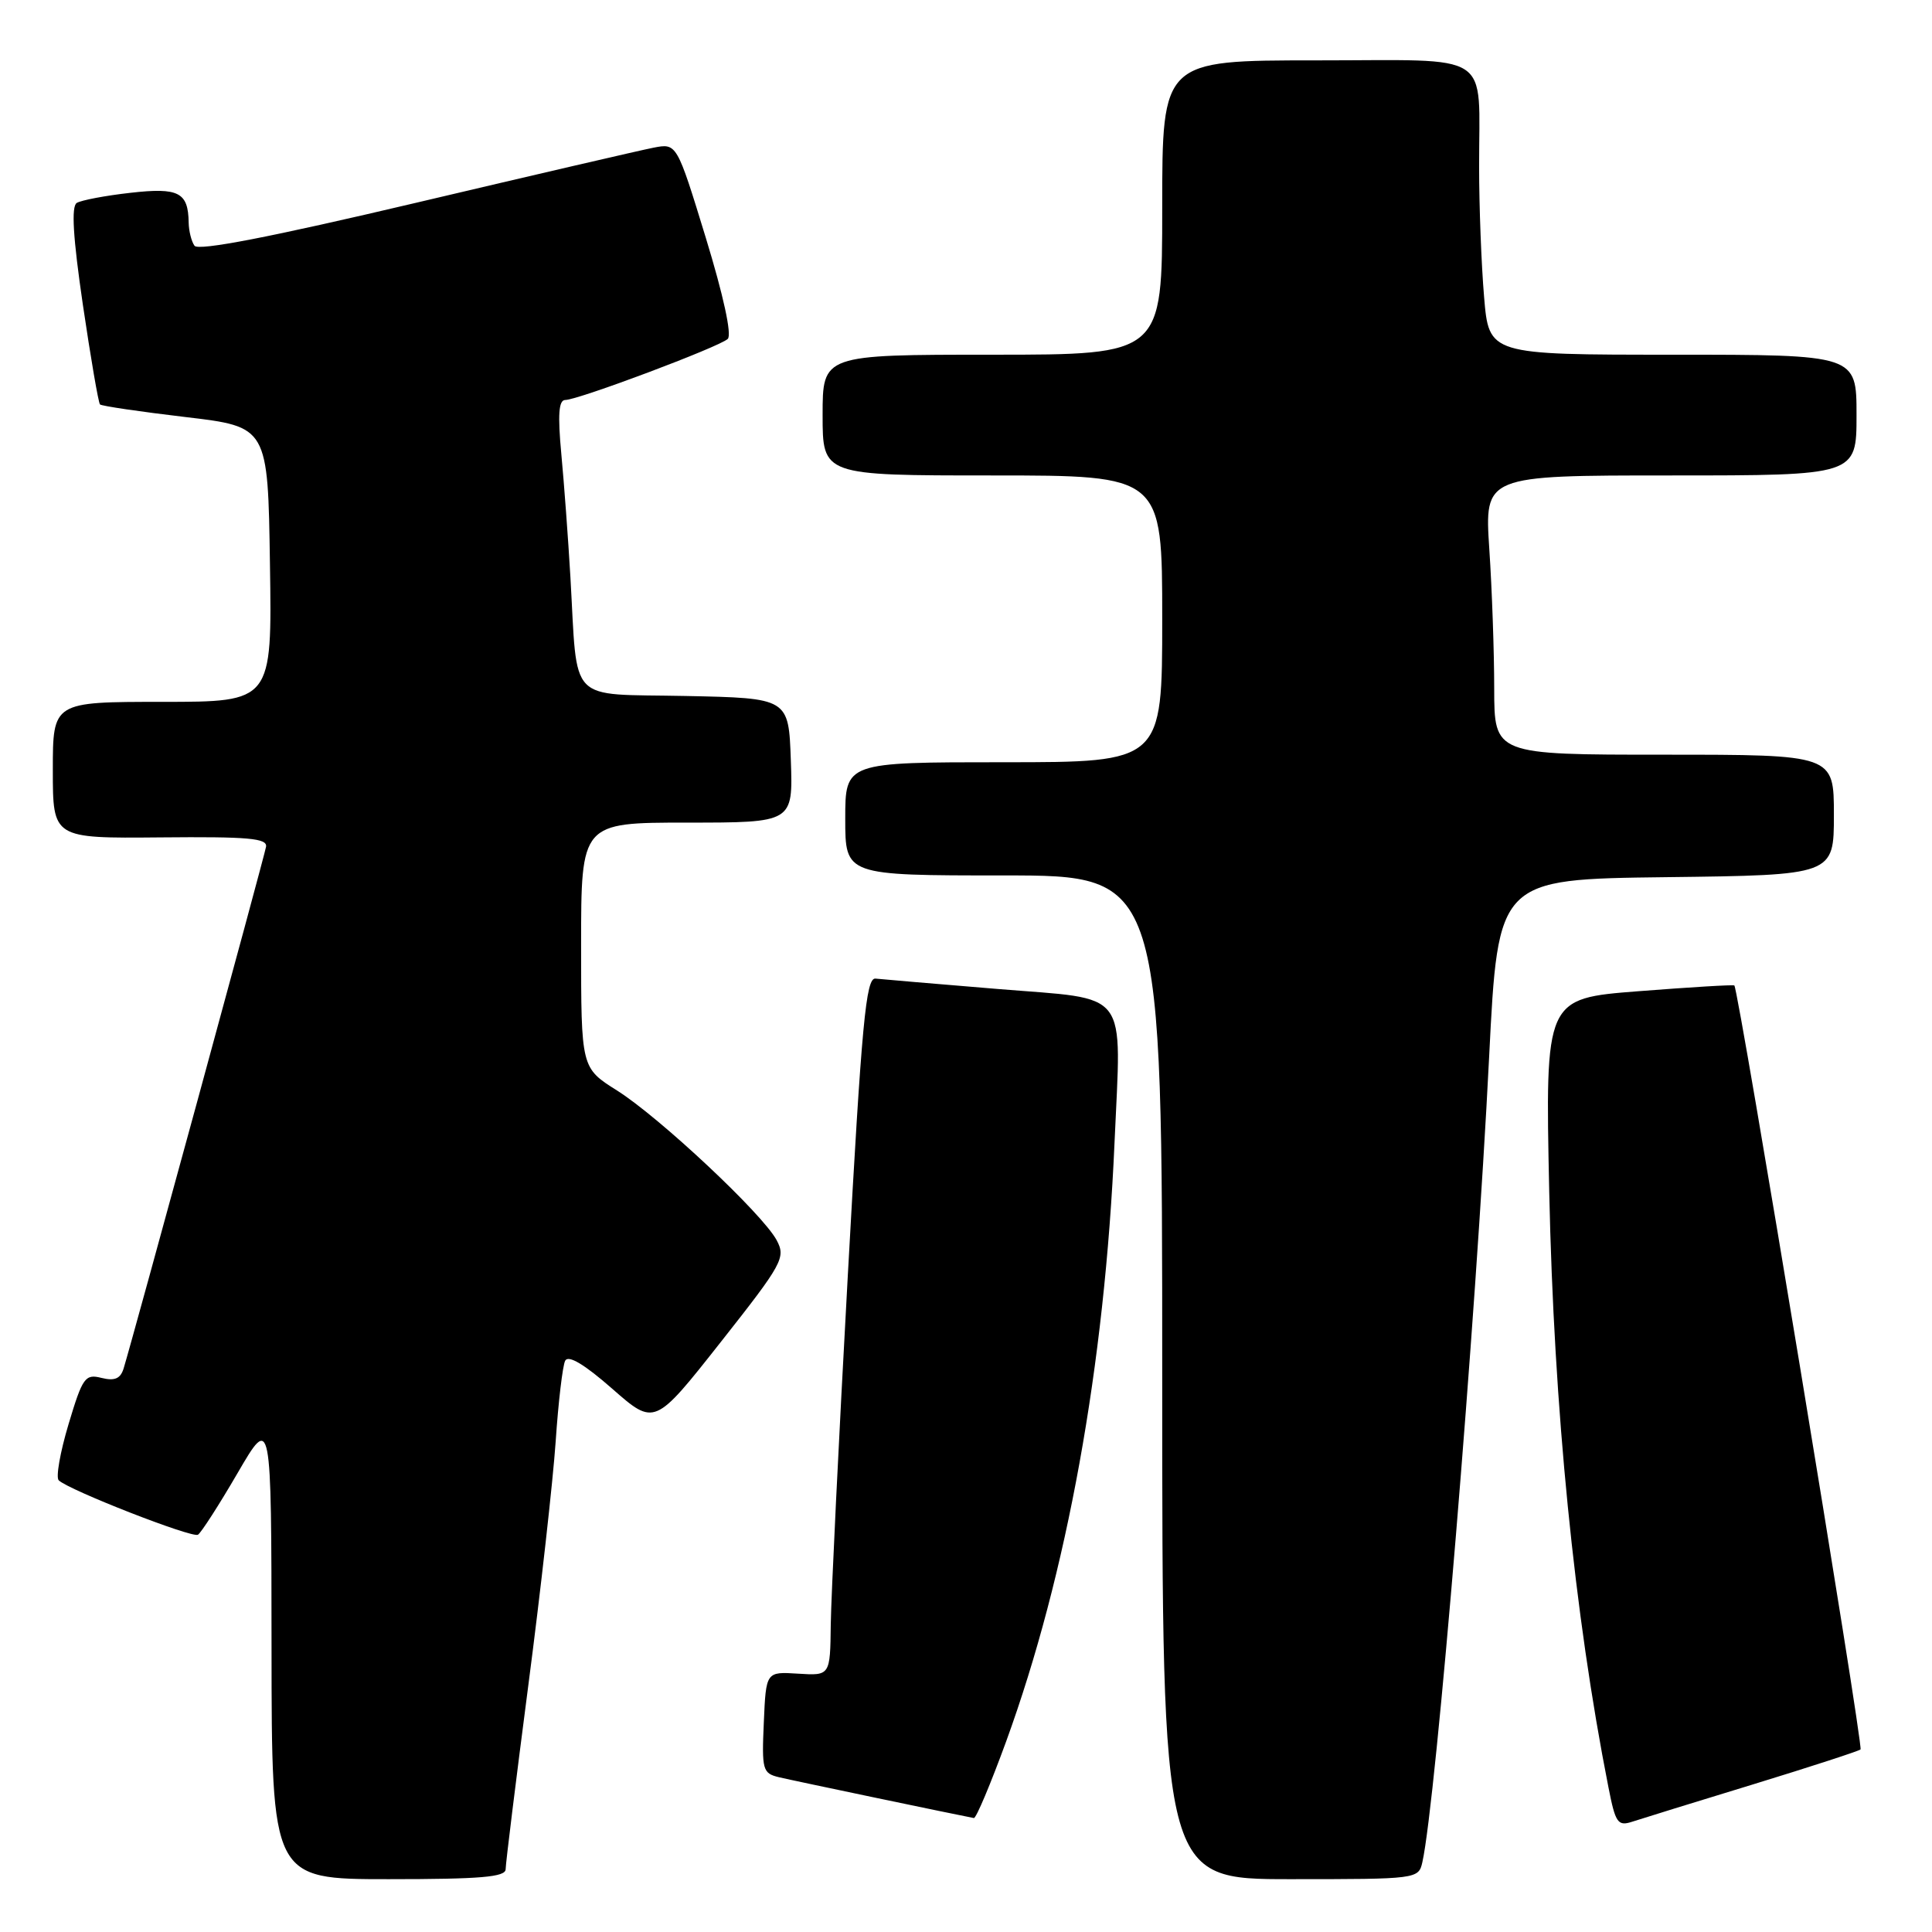 <?xml version="1.0" encoding="UTF-8" standalone="no"?>
<!DOCTYPE svg PUBLIC "-//W3C//DTD SVG 1.1//EN" "http://www.w3.org/Graphics/SVG/1.1/DTD/svg11.dtd" >
<svg xmlns="http://www.w3.org/2000/svg" xmlns:xlink="http://www.w3.org/1999/xlink" version="1.1" viewBox="0 0 256 256">
 <g >
 <path fill="currentColor"
d=" M 67.00 247.68 C 67.00 246.95 68.35 236.04 69.99 223.43 C 71.64 210.82 73.27 196.22 73.63 191.00 C 73.98 185.78 74.55 180.96 74.89 180.30 C 75.31 179.51 77.44 180.78 81.13 184.02 C 86.74 188.94 86.74 188.94 95.48 177.86 C 103.73 167.40 104.14 166.64 102.91 164.33 C 101.05 160.85 87.38 148.04 81.75 144.49 C 77.00 141.50 77.00 141.50 77.00 125.25 C 77.00 109.00 77.00 109.00 91.04 109.00 C 105.08 109.00 105.08 109.00 104.79 100.75 C 104.50 92.50 104.50 92.50 90.79 92.22 C 75.04 91.90 76.57 93.50 75.58 76.43 C 75.29 71.44 74.75 64.13 74.38 60.18 C 73.89 54.93 74.03 53.00 74.90 53.00 C 76.59 53.00 95.31 45.97 96.43 44.91 C 97.00 44.38 95.86 39.15 93.52 31.50 C 89.68 18.97 89.68 18.97 86.59 19.57 C 84.89 19.90 70.68 23.20 55.00 26.90 C 35.84 31.42 26.26 33.28 25.77 32.56 C 25.36 31.98 25.02 30.60 25.00 29.50 C 24.94 25.47 23.68 24.82 17.27 25.55 C 13.96 25.92 10.76 26.53 10.17 26.89 C 9.43 27.36 9.67 31.43 10.98 40.38 C 12.02 47.43 13.04 53.37 13.25 53.59 C 13.47 53.80 18.56 54.55 24.57 55.26 C 35.50 56.55 35.50 56.55 35.77 74.77 C 36.05 93.00 36.05 93.00 21.52 93.00 C 7.00 93.00 7.00 93.00 7.00 102.05 C 7.00 111.09 7.00 111.09 21.25 110.96 C 32.94 110.85 35.46 111.07 35.25 112.21 C 35.01 113.57 17.51 177.66 16.38 181.33 C 15.96 182.69 15.19 183.01 13.45 182.58 C 11.28 182.03 10.94 182.51 9.08 188.72 C 7.97 192.43 7.38 195.77 7.78 196.15 C 9.15 197.46 25.46 203.83 26.23 203.36 C 26.65 203.10 29.02 199.42 31.48 195.19 C 35.96 187.50 35.96 187.50 35.98 218.25 C 36.00 249.00 36.00 249.00 51.50 249.00 C 63.68 249.00 67.00 248.72 67.00 247.68 Z  M 188.47 246.75 C 190.27 238.77 195.58 174.82 197.32 140.00 C 198.50 116.50 198.50 116.50 220.75 116.23 C 243.00 115.96 243.00 115.96 243.00 107.98 C 243.00 100.00 243.00 100.00 220.50 100.00 C 198.00 100.00 198.00 100.00 197.99 91.25 C 197.99 86.44 197.70 78.11 197.34 72.75 C 196.70 63.00 196.70 63.00 221.35 63.00 C 246.00 63.00 246.00 63.00 246.00 55.00 C 246.00 47.00 246.00 47.00 221.65 47.00 C 197.29 47.00 197.29 47.00 196.65 39.35 C 196.29 35.14 195.99 27.38 195.99 22.10 C 195.96 6.55 198.19 8.00 174.38 8.00 C 154.00 8.00 154.00 8.00 154.00 27.50 C 154.00 47.00 154.00 47.00 131.50 47.00 C 109.00 47.00 109.00 47.00 109.00 55.00 C 109.00 63.00 109.00 63.00 131.50 63.00 C 154.00 63.00 154.00 63.00 154.00 82.00 C 154.00 101.00 154.00 101.00 133.00 101.00 C 112.00 101.00 112.00 101.00 112.00 108.50 C 112.00 116.00 112.00 116.00 133.00 116.00 C 154.00 116.00 154.00 116.00 154.00 182.50 C 154.00 249.00 154.00 249.00 170.98 249.00 C 187.77 249.00 187.97 248.98 188.47 246.75 Z  M 232.32 236.43 C 239.92 234.10 246.31 232.02 246.53 231.81 C 246.94 231.40 230.34 130.94 229.81 130.58 C 229.64 130.46 223.93 130.81 217.12 131.34 C 204.74 132.30 204.74 132.30 205.28 157.90 C 205.90 186.70 208.60 213.89 213.12 236.79 C 214.06 241.60 214.36 242.02 216.33 241.37 C 217.52 240.98 224.72 238.75 232.32 236.43 Z  M 133.32 230.75 C 141.38 208.61 146.39 180.93 147.68 151.41 C 148.58 130.77 149.89 132.50 132.26 131.05 C 124.14 130.38 116.83 129.76 116.01 129.67 C 114.74 129.52 114.19 135.41 112.34 169.00 C 111.14 190.72 110.13 211.55 110.08 215.27 C 110.00 222.04 110.00 222.04 105.75 221.77 C 101.50 221.50 101.50 221.50 101.21 228.22 C 100.93 234.52 101.05 234.97 103.21 235.49 C 105.04 235.93 126.95 240.51 129.04 240.90 C 129.34 240.96 131.26 236.39 133.32 230.75 Z "/>
</g>
</svg>